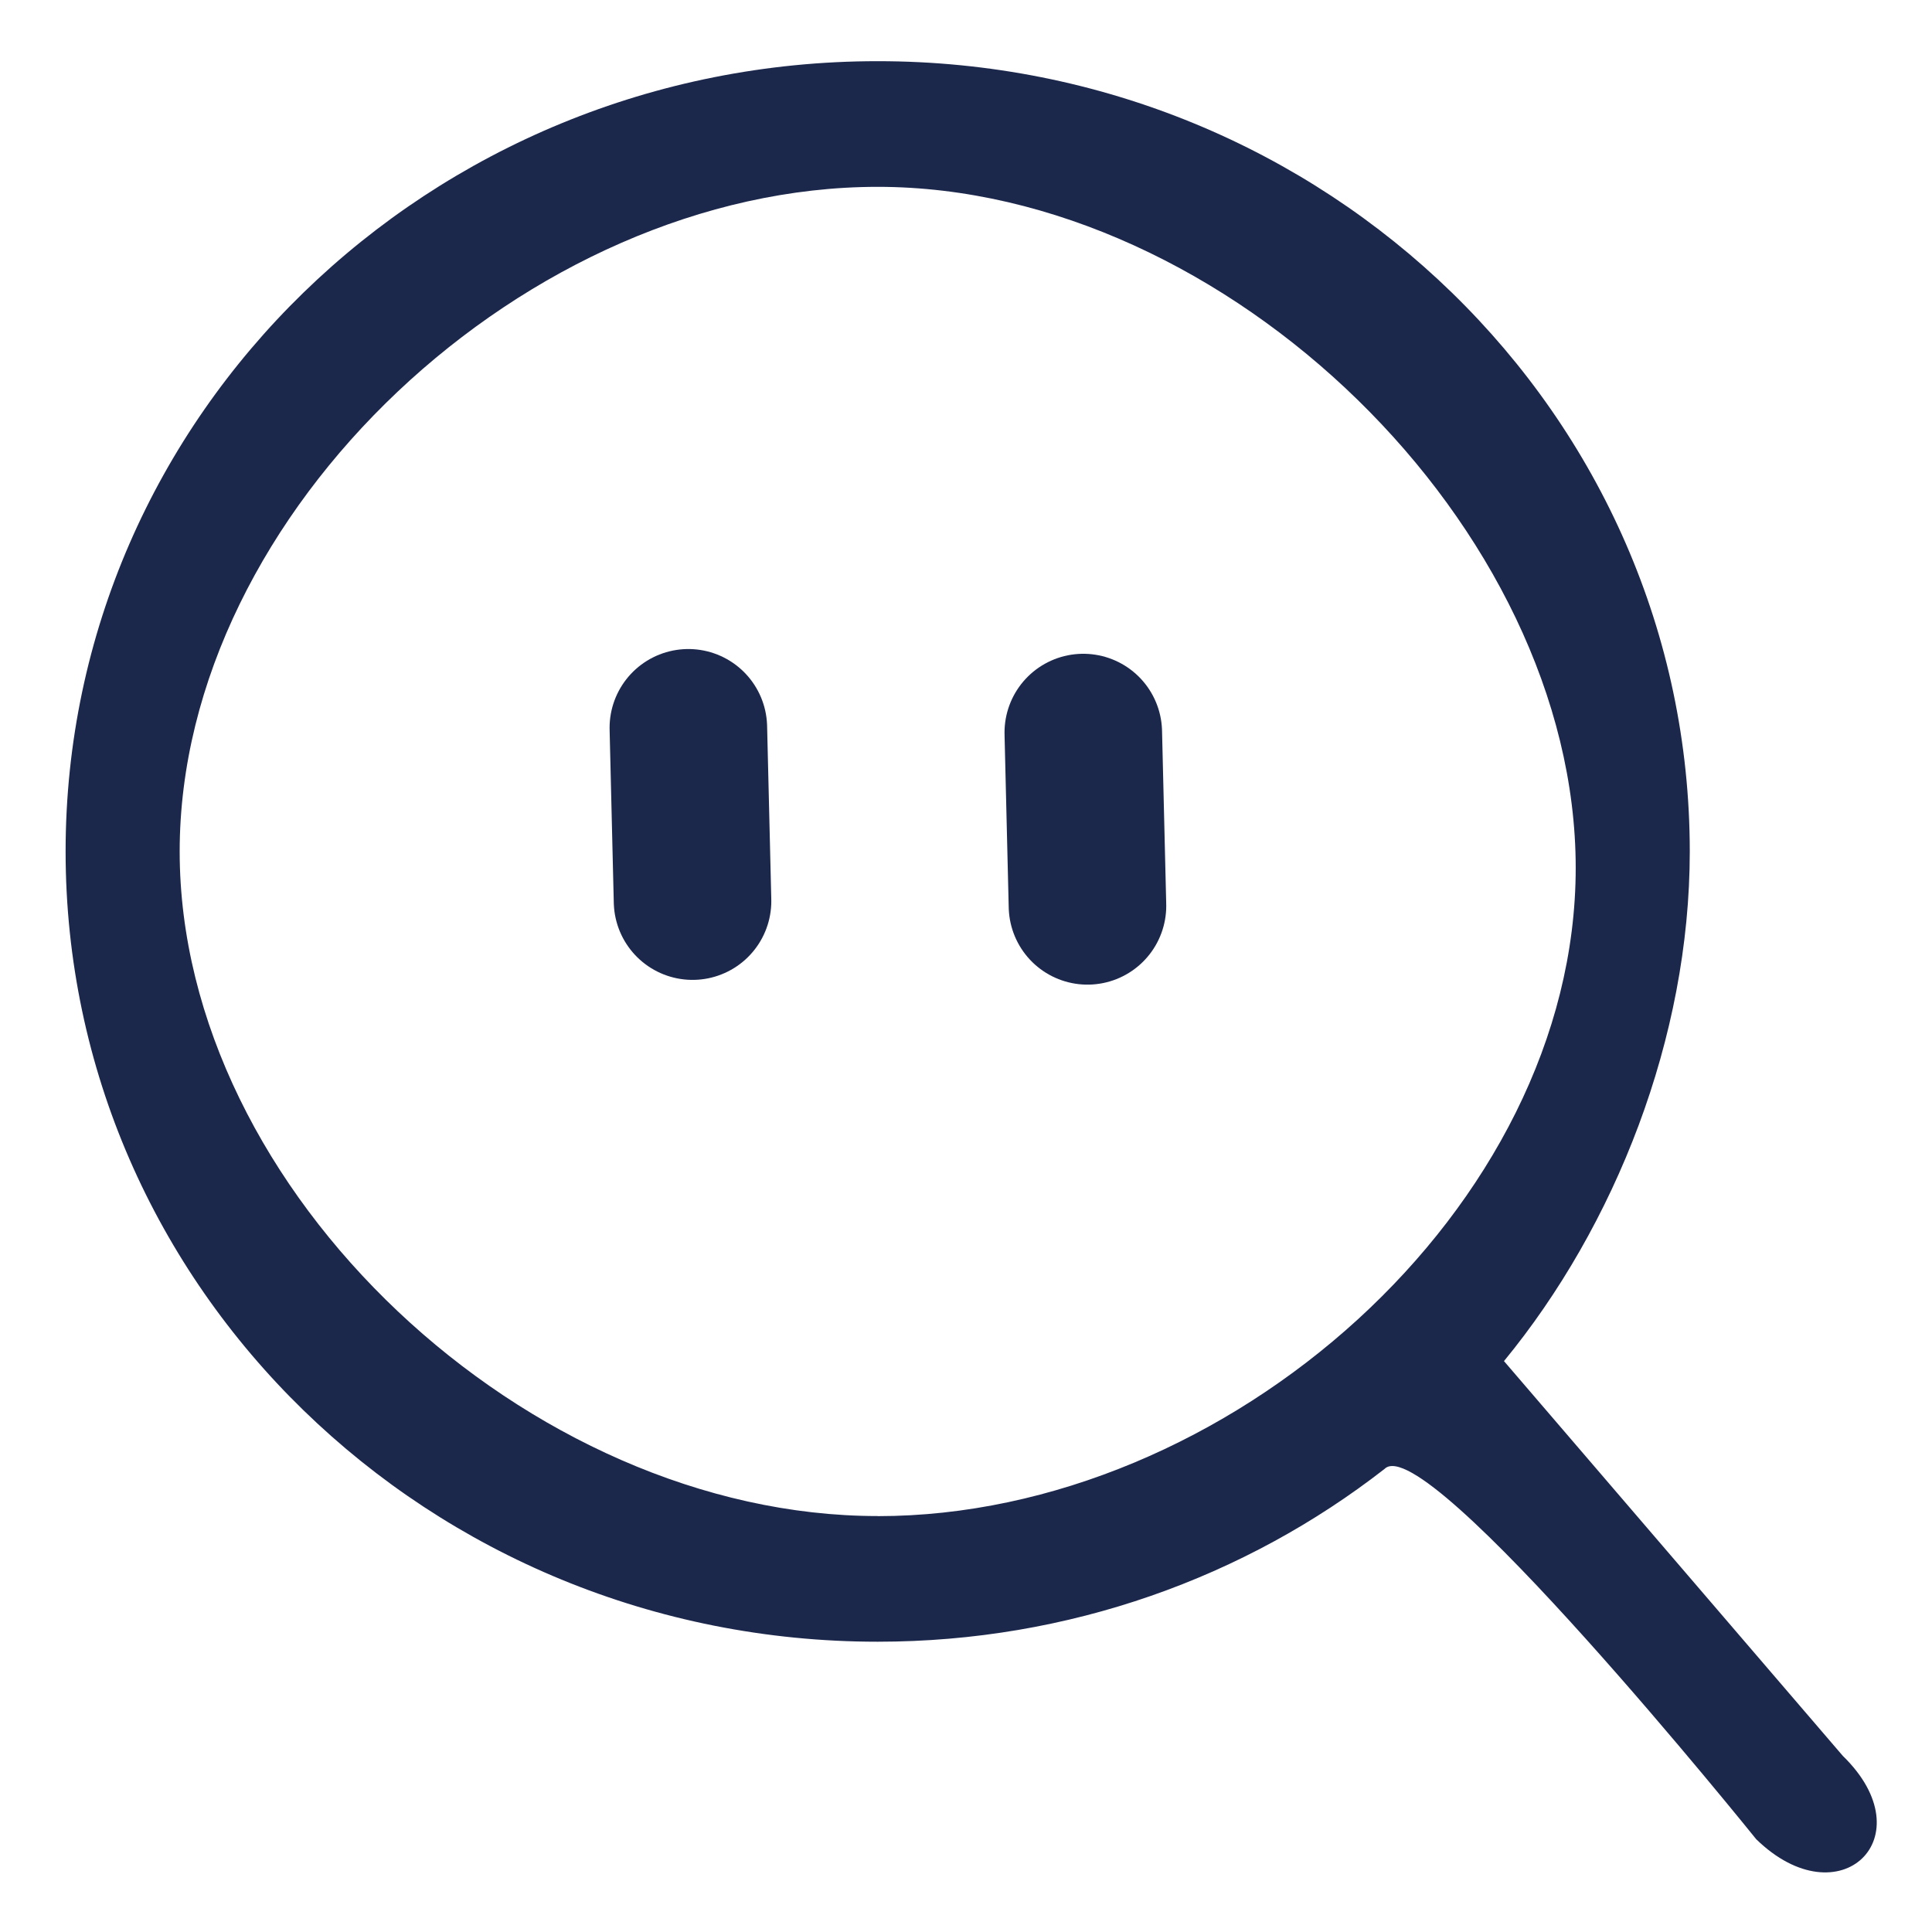 <?xml version="1.0" encoding="UTF-8" standalone="no"?>
<svg
   width="800px"
   height="800px"
   viewBox="0 0 24 24"
   fill="none"
   version="1.1"
   id="svg3"
   sodipodi:docname="search.svg"
   inkscape:version="1.3 (0e150ed, 2023-07-21)"
   xmlns:inkscape="http://www.inkscape.org/namespaces/inkscape"
   xmlns:sodipodi="http://sodipodi.sourceforge.net/DTD/sodipodi-0.dtd"
   xmlns="http://www.w3.org/2000/svg"
   xmlns:svg="http://www.w3.org/2000/svg">
  <defs
     id="defs3" />
  <sodipodi:namedview
     id="namedview3"
     pagecolor="#ffffff"
     bordercolor="#000000"
     borderopacity="0.25"
     inkscape:showpageshadow="2"
     inkscape:pageopacity="0.0"
     inkscape:pagecheckerboard="0"
     inkscape:deskcolor="#d1d1d1"
     inkscape:zoom="0.295"
     inkscape:cx="398.30508"
     inkscape:cy="400"
     inkscape:window-width="1312"
     inkscape:window-height="449"
     inkscape:window-x="0"
     inkscape:window-y="0"
     inkscape:window-maximized="0"
     inkscape:current-layer="svg3" />
  <path
     d="m 18.683,16.908 c 1.38,-1.679 2.308,-4.013 2.308,-6.331 C 20.99,5.155 16.474,0.76 10.903,0.76 5.331,0.76 0.815,5.155 0.815,10.577 c 0,5.422 4.516,9.817 10.088,9.817 2.382,0 4.571,-0.803 6.297,-2.147 0.508,-0.508 4.616,4.6 4.616,4.6 1.036,1.009 2.113,-0.026 1.077,-1.034 z m -7.78,1.925 c -4.339,0 -8.671,-4.033 -8.671,-8.256 0,-4.223 4.331,-8.256 8.671,-8.256 4.339,0 8.671,4.237 8.671,8.46 0,4.223 -4.331,8.053 -8.671,8.053 z"
     fill="#1c274c"
     fill-rule="evenodd"
     clip-rule="evenodd"
     fill-opacity="1"
     stroke-width="1.105"
     stroke-dasharray="none"
     id="path1"
     sodipodi:nodetypes="cssssccccsssss" />
  <path
     d="m 13.457,9.1 0.052,2.153"
     stroke="#1c274c"
     stroke-width="1.957"
     stroke-linecap="round"
     id="path2" />
  <path
     d="M 8.551,9.041 8.603,11.194"
     stroke="#1c274c"
     stroke-width="1.957"
     stroke-linecap="round"
     id="path3" />
</svg>

